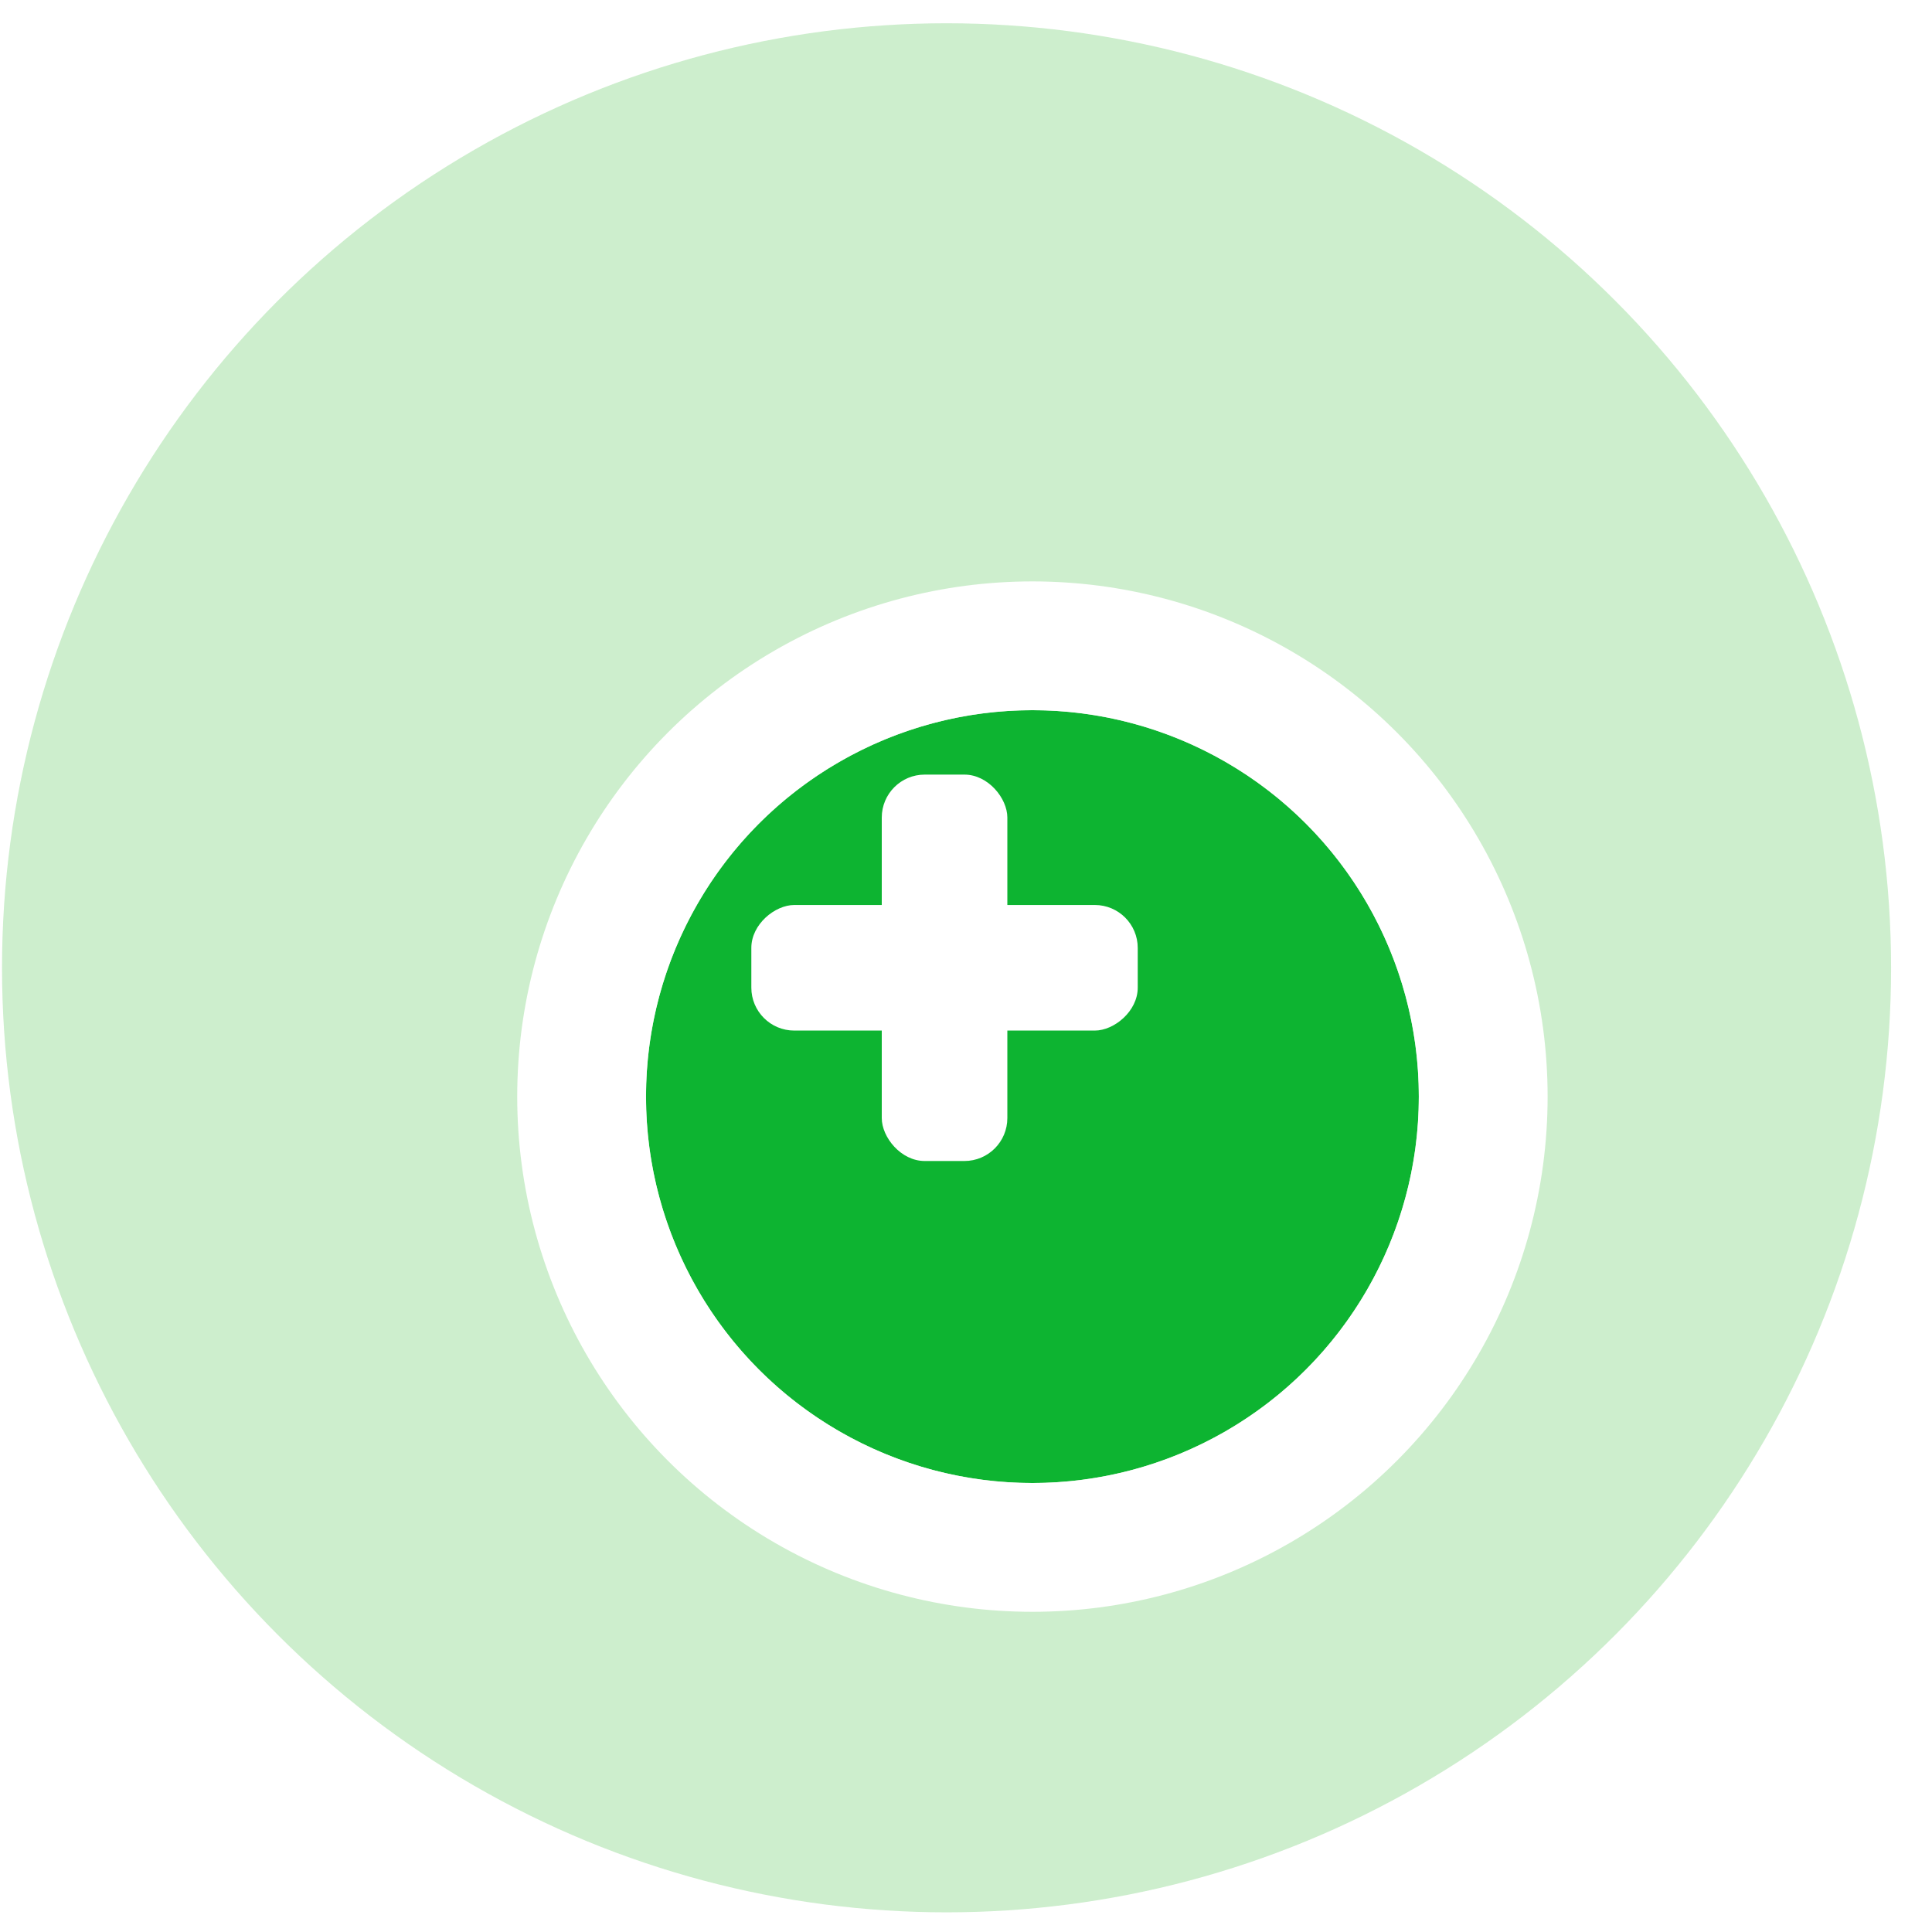 <svg width="45" height="45" viewBox="0 0 45 45" fill="none" xmlns="http://www.w3.org/2000/svg">
<circle opacity="0.3" cx="22.047" cy="22.542" r="22" fill="#59C757"/>
<g filter="url(#filter0_d_1_7)">
<circle cx="22.047" cy="22.542" r="9" fill="#0DB431"/>
<circle cx="22.047" cy="22.542" r="10.5" stroke="white" stroke-width="3"/>
</g>
<rect x="20.538" y="18.042" width="2.925" height="9" rx="1" fill="white"/>
<rect x="26.5" y="21.079" width="2.925" height="9" rx="1" transform="rotate(90 26.5 21.079)" fill="white"/>
<defs>
<filter id="filter0_d_1_7" x="8.047" y="9.542" width="32" height="32" filterUnits="userSpaceOnUse" color-interpolation-filters="sRGB">
<feFlood flood-opacity="0" result="BackgroundImageFix"/>
<feColorMatrix in="SourceAlpha" type="matrix" values="0 0 0 0 0 0 0 0 0 0 0 0 0 0 0 0 0 0 127 0" result="hardAlpha"/>
<feOffset dx="2" dy="3"/>
<feGaussianBlur stdDeviation="2"/>
<feComposite in2="hardAlpha" operator="out"/>
<feColorMatrix type="matrix" values="0 0 0 0 0.073 0 0 0 0 0.088 0 0 0 0 0.184 0 0 0 0.2 0"/>
<feBlend mode="normal" in2="BackgroundImageFix" result="effect1_dropShadow_1_7"/>
<feBlend mode="normal" in="SourceGraphic" in2="effect1_dropShadow_1_7" result="shape"/>
</filter>
</defs>
</svg>
